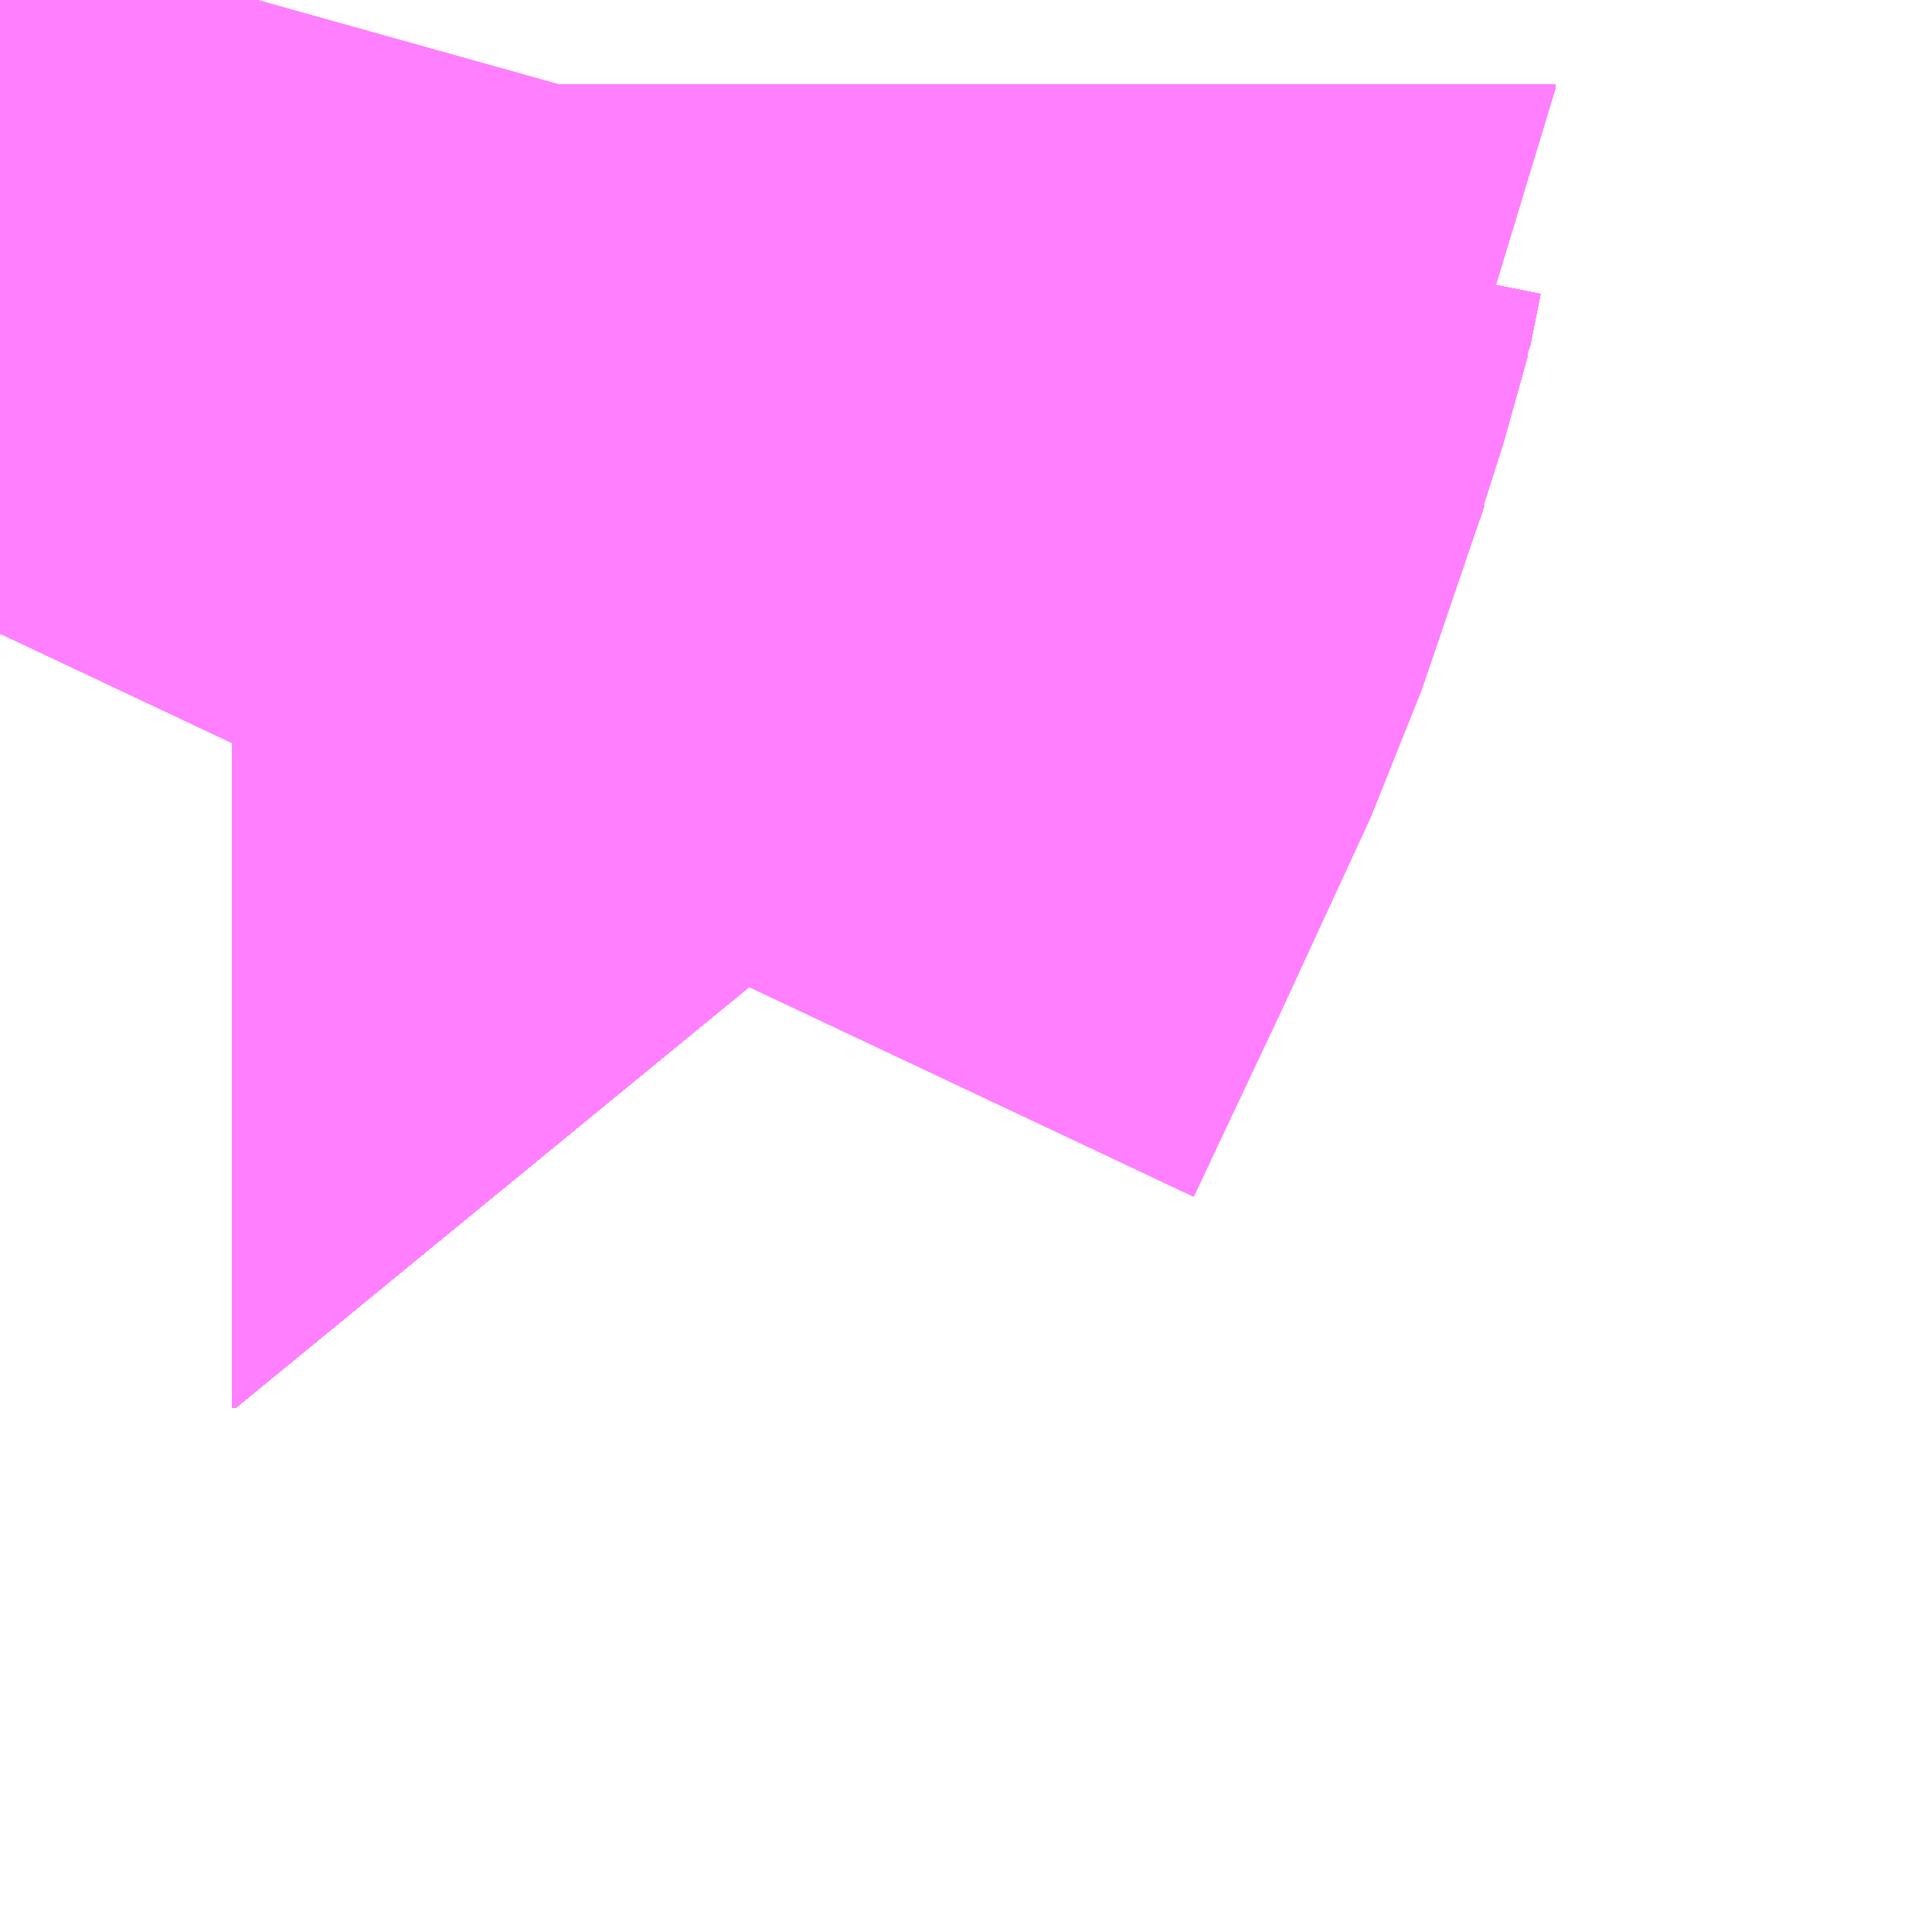 <?xml version="1.0" encoding="UTF-8"?>
<svg  xmlns="http://www.w3.org/2000/svg" xmlns:xlink="http://www.w3.org/1999/xlink" xmlns:go="http://purl.org/svgmap/profile" property="N07_001,N07_002,N07_003,N07_004,N07_005,N07_006,N07_007" viewBox="13898.254 -3534.851 0.549 0.549" go:dataArea="13898.25439453125 -3534.85107421875 0.54931640625 0.54931640625" >
<globalCoordinateSystem srsName="http://purl.org/crs/84" transform="matrix(100.0,0.0,0.0,-100.0,0.0,0.0)" />
<defs>
 <g id="p0" >
  <circle cx="0.0" cy="0.0" r="3" stroke="green" stroke-width="0.75" vector-effect="non-scaling-stroke" />
 </g>
</defs>
<g fill="none" fill-rule="evenodd" stroke="#FF00FF" stroke-width="0.75" opacity="0.5" vector-effect="non-scaling-stroke" stroke-linejoin="bevel" >
<path content="1,JRバステック（株）,名古屋系統（特急）,1.0,1.0,1.0," xlink:title="1" d="M13898.327,-3534.851L13898.324,-3534.841L13898.321,-3534.826L13898.32,-3534.826L13898.32,-3534.826L13898.319,-3534.823L13898.302,-3534.776L13898.279,-3534.724L13898.272,-3534.71L13898.254,-3534.671"/>
<path content="1,JRバステック（株）,名古屋系統（超特急）,3.0,3.0,3.0," xlink:title="1" d="M13898.327,-3534.851L13898.324,-3534.841L13898.321,-3534.826L13898.32,-3534.826L13898.32,-3534.826L13898.319,-3534.823L13898.302,-3534.776L13898.279,-3534.724L13898.272,-3534.71L13898.254,-3534.671"/>
<path content="1,JRバステック（株）,御殿場プレミアムアウトレット号新宿号,0.7,0.0,0.0," xlink:title="1" d="M13898.327,-3534.851L13898.324,-3534.841L13898.321,-3534.826L13898.32,-3534.826L13898.32,-3534.826L13898.319,-3534.823L13898.302,-3534.776L13898.279,-3534.724L13898.272,-3534.71L13898.254,-3534.671"/>
<path content="1,JRバステック（株）,御殿場プレミアムアウトレット号東京号,0.7,0.0,0.0," xlink:title="1" d="M13898.254,-3534.671L13898.272,-3534.71L13898.279,-3534.724L13898.302,-3534.776L13898.319,-3534.823L13898.32,-3534.826L13898.32,-3534.826L13898.321,-3534.826L13898.324,-3534.841L13898.327,-3534.851"/>
<path content="1,JRバス関東（株）,かぐや姫EXPRESS・ヤキソバEXPRESS,3.0,3.0,3.0," xlink:title="1" d="M13898.327,-3534.851L13898.324,-3534.841L13898.321,-3534.826L13898.32,-3534.826L13898.32,-3534.826L13898.319,-3534.823L13898.302,-3534.776L13898.279,-3534.724L13898.272,-3534.71L13898.254,-3534.671"/>
<path content="1,JRバス関東（株）,しみずライナー,3.1,4.0,3.5," xlink:title="1" d="M13898.327,-3534.851L13898.324,-3534.841L13898.321,-3534.826L13898.32,-3534.826L13898.32,-3534.826L13898.319,-3534.823L13898.302,-3534.776L13898.279,-3534.724L13898.272,-3534.71L13898.254,-3534.671"/>
<path content="1,JRバス関東（株）,ドリーム和歌山号,1.0,1.0,1.0," xlink:title="1" d="M13898.327,-3534.851L13898.324,-3534.841L13898.321,-3534.826L13898.32,-3534.826L13898.32,-3534.826L13898.319,-3534.823L13898.302,-3534.776L13898.279,-3534.724L13898.272,-3534.71L13898.254,-3534.671"/>
<path content="1,JRバス関東（株）,ドリーム福井号,2.0,2.0,2.0," xlink:title="1" d="M13898.327,-3534.851L13898.324,-3534.841L13898.321,-3534.826L13898.32,-3534.826L13898.32,-3534.826L13898.319,-3534.823L13898.302,-3534.776L13898.279,-3534.724L13898.272,-3534.71L13898.254,-3534.671"/>
<path content="1,JRバス関東（株）,ドリーム静岡・浜松号,2.0,2.0,2.0," xlink:title="1" d="M13898.327,-3534.851L13898.324,-3534.841L13898.321,-3534.826L13898.32,-3534.826L13898.32,-3534.826L13898.319,-3534.823L13898.302,-3534.776L13898.279,-3534.724L13898.272,-3534.71L13898.254,-3534.671"/>
<path content="1,JRバス関東（株）,ドリーム高松号/松山号/徳島号/高知号,4.0,4.0,4.0," xlink:title="1" d="M13898.327,-3534.851L13898.324,-3534.841L13898.321,-3534.826L13898.32,-3534.826L13898.32,-3534.826L13898.319,-3534.823L13898.302,-3534.776L13898.279,-3534.724L13898.272,-3534.71L13898.254,-3534.671"/>
<path content="1,JRバス関東（株）,プレミアム中央ドリーム号/中央ドリーム号/プレミアムドリーム号/ドリーム号/レディースドリーム号/プレミアムレディース,9.4,12.0,12.0," xlink:title="1" d="M13898.327,-3534.851L13898.324,-3534.841L13898.321,-3534.826L13898.32,-3534.826L13898.32,-3534.826L13898.319,-3534.823L13898.302,-3534.776L13898.279,-3534.724L13898.272,-3534.71L13898.254,-3534.671"/>
<path content="1,JRバス関東（株）,御殿場プレミアム・アウトレット号,2.0,3.0,3.0," xlink:title="1" d="M13898.327,-3534.851L13898.324,-3534.841L13898.321,-3534.826L13898.32,-3534.826L13898.32,-3534.826L13898.319,-3534.823L13898.302,-3534.776L13898.279,-3534.724L13898.272,-3534.71L13898.254,-3534.671"/>
<path content="1,JRバス関東（株）,新宿ドリーム三河・なごや号,1.0,1.0,1.0," xlink:title="1" d="M13898.327,-3534.851L13898.324,-3534.841L13898.321,-3534.826L13898.32,-3534.826L13898.32,-3534.826L13898.319,-3534.823L13898.302,-3534.776L13898.279,-3534.724L13898.272,-3534.71L13898.254,-3534.671"/>
<path content="1,JRバス関東（株）,新宿ライナー三河・なごや号,1.0,1.0,1.0," xlink:title="1" d="M13898.327,-3534.851L13898.324,-3534.841L13898.321,-3534.826L13898.32,-3534.826L13898.32,-3534.826L13898.319,-3534.823L13898.302,-3534.776L13898.279,-3534.724L13898.272,-3534.71L13898.254,-3534.671"/>
<path content="1,JRバス関東（株）,東京～山中湖畔・河口湖,4.0,5.0,5.0," xlink:title="1" d="M13898.327,-3534.851L13898.324,-3534.841L13898.321,-3534.826L13898.32,-3534.826L13898.32,-3534.826L13898.319,-3534.823L13898.302,-3534.776L13898.279,-3534.724L13898.272,-3534.71L13898.254,-3534.671"/>
<path content="1,JRバス関東（株）,東名ハイウェイバス,8.0,8.0,8.0," xlink:title="1" d="M13898.327,-3534.851L13898.324,-3534.841L13898.321,-3534.826L13898.32,-3534.826L13898.32,-3534.826L13898.319,-3534.823L13898.302,-3534.776L13898.279,-3534.724L13898.272,-3534.71L13898.254,-3534.671"/>
<path content="1,JRバス関東（株）,東海道昼特急号/中央道昼特急号/青春昼特急号/プレミアム昼特急号,7.2,9.0,9.0," xlink:title="1" d="M13898.327,-3534.851L13898.324,-3534.841L13898.321,-3534.826L13898.32,-3534.826L13898.32,-3534.826L13898.319,-3534.823L13898.302,-3534.776L13898.279,-3534.724L13898.272,-3534.71L13898.254,-3534.671"/>
<path content="1,JRバス関東（株）,知多シーガール号,2.0,2.0,2.0," xlink:title="1" d="M13898.327,-3534.851L13898.324,-3534.841L13898.321,-3534.826L13898.32,-3534.826L13898.32,-3534.826L13898.319,-3534.823L13898.302,-3534.776L13898.279,-3534.724L13898.272,-3534.71L13898.254,-3534.671"/>
<path content="1,JRバス関東（株）,青春中央ドリーム号/青春中央エコドリーム号/青春ドリーム号/青春レディースドリーム号/青春エコドリーム号/超得割青春号,10.0,14.0,14.0," xlink:title="1" d="M13898.327,-3534.851L13898.324,-3534.841L13898.321,-3534.826L13898.32,-3534.826L13898.32,-3534.826L13898.319,-3534.823L13898.302,-3534.776L13898.279,-3534.724L13898.272,-3534.71L13898.254,-3534.671"/>
<path content="1,JRバス関東（株）,駿府ライナー,6.0,6.0,6.0," xlink:title="1" d="M13898.327,-3534.851L13898.324,-3534.841L13898.321,-3534.826L13898.32,-3534.826L13898.32,-3534.826L13898.319,-3534.823L13898.302,-3534.776L13898.279,-3534.724L13898.272,-3534.71L13898.254,-3534.671"/>
<path content="1,一畑バス（株）,東京～松江・出雲線,1.0,1.0,1.0," xlink:title="1" d="M13898.254,-3534.671L13898.279,-3534.724L13898.302,-3534.776L13898.32,-3534.826L13898.327,-3534.851"/>
<path content="1,両備ホールディングス（株）,ままかりライナー　倉敷・岡山～東京駅八重洲通り線,1.0,1.0,1.0," xlink:title="1" d="M13898.254,-3534.671L13898.279,-3534.724L13898.302,-3534.776L13898.32,-3534.826L13898.327,-3534.851"/>
<path content="1,両備ホールディングス（株）,ルブラン　倉敷・岡山・津山～東京線,1.0,1.0,1.0," xlink:title="1" d="M13898.254,-3534.671L13898.279,-3534.724L13898.302,-3534.776L13898.32,-3534.826L13898.327,-3534.851"/>
<path content="1,中国JRバス（株）,広島～東京　ニューブリーズ号,2.0,2.0,2.0," xlink:title="1" d="M13898.254,-3534.671L13898.279,-3534.724L13898.302,-3534.776L13898.32,-3534.826L13898.327,-3534.851"/>
<path content="1,京成バス（株）,ファンタジアなごや号,0.5,0.5,0.5," xlink:title="1" d="M13898.254,-3534.671L13898.272,-3534.71L13898.279,-3534.724L13898.302,-3534.776L13898.319,-3534.823L13898.32,-3534.826L13898.32,-3534.826L13898.321,-3534.826L13898.324,-3534.841L13898.327,-3534.851"/>
<path content="1,京成バス（株）,奈良～上野・東京ディズニーリゾート,0.5,0.5,0.5," xlink:title="1" d="M13898.254,-3534.671L13898.272,-3534.71L13898.279,-3534.724L13898.302,-3534.776L13898.319,-3534.823L13898.32,-3534.826L13898.32,-3534.826L13898.321,-3534.826L13898.324,-3534.841L13898.327,-3534.851"/>
<path content="1,京成バス（株）,成田空港～新富士駅・沼津駅,2.0,2.0,2.0," xlink:title="1" d="M13898.254,-3534.671L13898.272,-3534.71L13898.279,-3534.724L13898.302,-3534.776L13898.319,-3534.823L13898.321,-3534.826L13898.324,-3534.841L13898.327,-3534.851"/>
<path content="1,京成バス（株）,神戸・大阪～東京ディズニーリゾート・海浜幕張・千葉中央駅,0.5,0.5,0.5," xlink:title="1" d="M13898.254,-3534.671L13898.272,-3534.71L13898.279,-3534.724L13898.302,-3534.776L13898.319,-3534.823L13898.32,-3534.826L13898.32,-3534.826L13898.321,-3534.826L13898.324,-3534.841L13898.327,-3534.851"/>
<path content="1,京浜急行バス（株）,エディ号,2.0,2.0,2.0," xlink:title="1" d="M13898.327,-3534.851L13898.324,-3534.841L13898.321,-3534.826L13898.32,-3534.826L13898.32,-3534.826L13898.319,-3534.823L13898.302,-3534.776L13898.279,-3534.724L13898.272,-3534.71L13898.254,-3534.671"/>
<path content="1,京浜急行バス（株）,キャメル号,1.0,1.0,1.0," xlink:title="1" d="M13898.327,-3534.851L13898.324,-3534.841L13898.321,-3534.826L13898.32,-3534.826L13898.32,-3534.826L13898.319,-3534.823L13898.302,-3534.776L13898.279,-3534.724L13898.272,-3534.71L13898.254,-3534.671"/>
<path content="1,京浜急行バス（株）,シルフィード号,1.0,1.0,1.0," xlink:title="1" d="M13898.327,-3534.851L13898.324,-3534.841L13898.321,-3534.826L13898.32,-3534.826L13898.32,-3534.826L13898.319,-3534.823L13898.302,-3534.776L13898.279,-3534.724L13898.272,-3534.71L13898.254,-3534.671"/>
<path content="1,京浜急行バス（株）,パイレーツ号,1.0,1.0,1.0," xlink:title="1" d="M13898.254,-3534.671L13898.272,-3534.71L13898.279,-3534.724L13898.302,-3534.776L13898.319,-3534.823L13898.32,-3534.826L13898.32,-3534.826L13898.321,-3534.826L13898.324,-3534.841L13898.327,-3534.851"/>
<path content="1,京浜急行バス（株）,ルプラン号,1.0,1.0,1.0," xlink:title="1" d="M13898.254,-3534.671L13898.272,-3534.71L13898.279,-3534.724L13898.302,-3534.776L13898.319,-3534.823L13898.32,-3534.826L13898.32,-3534.826L13898.321,-3534.826L13898.324,-3534.841L13898.327,-3534.851"/>
<path content="1,京浜急行バス（株）,御殿場・箱根桃源台～羽田空港線,4.0,4.0,4.0," xlink:title="1" d="M13898.327,-3534.851L13898.324,-3534.841L13898.321,-3534.826L13898.32,-3534.826L13898.32,-3534.826L13898.319,-3534.823L13898.302,-3534.776L13898.279,-3534.724L13898.272,-3534.71L13898.254,-3534.671"/>
<path content="1,京浜急行バス（株）,新富士駅・富士宮駅～羽田空港線,2.0,2.0,2.0," xlink:title="1" d="M13898.254,-3534.671L13898.272,-3534.71L13898.279,-3534.724L13898.302,-3534.776L13898.319,-3534.823L13898.32,-3534.826L13898.32,-3534.826L13898.321,-3534.826L13898.324,-3534.841L13898.327,-3534.851"/>
<path content="1,京王バス南（株）,新宿・渋谷～三島・沼津線,1.0,1.0,1.0," xlink:title="1" d="M13898.254,-3534.671L13898.272,-3534.71L13898.279,-3534.724L13898.303,-3534.776L13898.319,-3534.823L13898.321,-3534.826L13898.321,-3534.827L13898.324,-3534.841L13898.327,-3534.851"/>
<path content="1,京王バス南（株）,新宿・渋谷～浜松線,1.0,1.0,1.0," xlink:title="1" d="M13898.254,-3534.671L13898.272,-3534.71L13898.279,-3534.724L13898.303,-3534.776L13898.319,-3534.823L13898.321,-3534.826L13898.321,-3534.827L13898.324,-3534.841L13898.327,-3534.851"/>
<path content="1,京王バス南（株）,新宿・渋谷～神戸姫路線,1.0,1.0,1.0," xlink:title="1" d="M13898.254,-3534.671L13898.272,-3534.71L13898.279,-3534.724L13898.303,-3534.776L13898.319,-3534.823L13898.321,-3534.826L13898.321,-3534.827L13898.324,-3534.841L13898.327,-3534.851"/>
<path content="1,京王バス南（株）,新宿・渋谷～静岡線,3.0,3.0,3.0," xlink:title="1" d="M13898.254,-3534.671L13898.272,-3534.71L13898.279,-3534.724L13898.303,-3534.776L13898.319,-3534.823L13898.321,-3534.826L13898.321,-3534.827L13898.324,-3534.841L13898.327,-3534.851"/>
<path content="1,千葉中央バス,京都～上野・東京ディズニーリゾート,1.0,1.0,1.0," xlink:title="1" d="M13898.254,-3534.671L13898.272,-3534.71L13898.279,-3534.724L13898.302,-3534.776L13898.319,-3534.823L13898.32,-3534.826L13898.32,-3534.826L13898.321,-3534.826L13898.324,-3534.841L13898.327,-3534.851"/>
<path content="1,千葉交通,大阪なんば・京都駅～成田・銚子線,1.0,1.0,1.0," xlink:title="1" d="M13898.254,-3534.671L13898.272,-3534.71L13898.279,-3534.724L13898.302,-3534.776L13898.319,-3534.823L13898.32,-3534.826L13898.32,-3534.826L13898.321,-3534.826L13898.324,-3534.841L13898.327,-3534.851"/>
<path content="1,宮城交通（株）,仙台～名古屋線,1.0,1.0,1.0," xlink:title="1" d="M13898.254,-3534.671L13898.272,-3534.71L13898.279,-3534.724L13898.302,-3534.776L13898.319,-3534.823L13898.32,-3534.826L13898.32,-3534.826L13898.321,-3534.826L13898.324,-3534.841L13898.327,-3534.851"/>
<path content="1,宮城交通（株）,仙台～大阪線,1.0,1.0,1.0," xlink:title="1" d="M13898.327,-3534.851L13898.324,-3534.841L13898.321,-3534.826L13898.32,-3534.826L13898.32,-3534.826L13898.319,-3534.823L13898.302,-3534.776L13898.279,-3534.724L13898.272,-3534.71L13898.254,-3534.671"/>
<path content="1,富士急行（株）,かぐや姫EXPRESS,3.0,3.0,3.0," xlink:title="1" d="M13898.254,-3534.671L13898.272,-3534.71L13898.279,-3534.724L13898.302,-3534.776L13898.319,-3534.823L13898.32,-3534.826L13898.32,-3534.826L13898.321,-3534.826L13898.324,-3534.841L13898.327,-3534.851"/>
<path content="1,富士急行（株）,みしまコロッケ号,1.5,1.5,1.5," xlink:title="1" d="M13898.254,-3534.671L13898.272,-3534.71L13898.279,-3534.724L13898.302,-3534.776L13898.319,-3534.823L13898.32,-3534.826L13898.32,-3534.826L13898.321,-3534.826L13898.324,-3534.841L13898.327,-3534.851"/>
<path content="1,富士急行（株）,ハイランドライナー,0.2,0.5,0.5," xlink:title="1" d="M13898.254,-3534.671L13898.272,-3534.71L13898.279,-3534.724L13898.302,-3534.776L13898.319,-3534.823L13898.32,-3534.826L13898.321,-3534.826L13898.324,-3534.841L13898.327,-3534.851"/>
<path content="1,富士急行（株）,ヤキソバEXPRESS,5.5,6.0,6.0," xlink:title="1" d="M13898.327,-3534.851L13898.324,-3534.841L13898.321,-3534.826L13898.32,-3534.826L13898.32,-3534.826L13898.319,-3534.823L13898.302,-3534.776L13898.279,-3534.724L13898.272,-3534.71L13898.254,-3534.671"/>
<path content="1,富士急行（株）,レイクライナー,3.2,3.2,3.2," xlink:title="1" d="M13898.254,-3534.671L13898.272,-3534.71L13898.279,-3534.724L13898.302,-3534.776L13898.319,-3534.823L13898.321,-3534.826L13898.324,-3534.841L13898.327,-3534.851"/>
<path content="1,富士急行（株）,富士宮・富士・沼津～羽田空港・横浜線,2.0,2.0,2.0," xlink:title="1" d="M13898.254,-3534.671L13898.272,-3534.71L13898.279,-3534.724L13898.302,-3534.776L13898.319,-3534.823L13898.32,-3534.826L13898.32,-3534.826L13898.321,-3534.826L13898.324,-3534.841L13898.327,-3534.851"/>
<path content="1,富士急行（株）,小田原・新松田・沼津～大阪・京都線,1.0,1.0,1.0," xlink:title="1" d="M13898.327,-3534.851L13898.324,-3534.841L13898.321,-3534.826L13898.32,-3534.826L13898.32,-3534.826L13898.319,-3534.823L13898.302,-3534.776L13898.279,-3534.724L13898.272,-3534.71L13898.254,-3534.671"/>
<path content="1,富士急行（株）,御殿場プレミアム・アウトレット～横浜線,0.0,1.0,1.0," xlink:title="1" d="M13898.254,-3534.671L13898.272,-3534.71L13898.279,-3534.724L13898.302,-3534.776L13898.319,-3534.823L13898.32,-3534.826L13898.32,-3534.826L13898.321,-3534.826L13898.324,-3534.841L13898.327,-3534.851"/>
<path content="1,富士急行（株）,新富士・沼津・御殿場～成田空港線,2.0,2.0,2.0," xlink:title="1" d="M13898.254,-3534.671L13898.272,-3534.71L13898.279,-3534.724L13898.302,-3534.776L13898.319,-3534.823L13898.321,-3534.826L13898.324,-3534.841L13898.327,-3534.851"/>
<path content="1,富士急行（株）,早朝線東京ライナー,0.0,0.0,0.0," xlink:title="1" d="M13898.254,-3534.671L13898.272,-3534.71L13898.279,-3534.724L13898.302,-3534.776L13898.319,-3534.823L13898.32,-3534.826L13898.321,-3534.826L13898.324,-3534.841L13898.327,-3534.851"/>
<path content="1,富士急行（株）,河口湖～東京・市が尾線,8.2,10.0,10.0," xlink:title="1" d="M13898.327,-3534.851L13898.324,-3534.841L13898.321,-3534.826L13898.32,-3534.826L13898.319,-3534.823L13898.302,-3534.776L13898.279,-3534.724L13898.272,-3534.71L13898.254,-3534.671"/>
<path content="1,富士急行（株）,沼津～新宿・渋谷線,2.5,2.5,2.5," xlink:title="1" d="M13898.254,-3534.671L13898.272,-3534.71L13898.279,-3534.724L13898.302,-3534.776L13898.319,-3534.823L13898.32,-3534.826L13898.32,-3534.826L13898.321,-3534.826L13898.324,-3534.841L13898.327,-3534.851"/>
<path content="1,富士急行（株）,沼津～東京線,3.0,3.0,3.0," xlink:title="1" d="M13898.254,-3534.671L13898.272,-3534.71L13898.279,-3534.724L13898.302,-3534.776L13898.319,-3534.823L13898.32,-3534.826L13898.32,-3534.826L13898.321,-3534.826L13898.324,-3534.841L13898.327,-3534.851"/>
<path content="1,小田急シティバス（株）,しまんとエクスプレス号,0.1,0.1,0.1," xlink:title="1" d="M13898.254,-3534.671L13898.272,-3534.71L13898.279,-3534.724L13898.302,-3534.776L13898.319,-3534.823L13898.32,-3534.826L13898.32,-3534.826L13898.321,-3534.826L13898.324,-3534.841L13898.327,-3534.851"/>
<path content="1,小田急シティバス（株）,エトワールセト号,1.0,1.0,1.0," xlink:title="1" d="M13898.254,-3534.671L13898.272,-3534.71L13898.279,-3534.724L13898.302,-3534.776L13898.319,-3534.823L13898.32,-3534.826L13898.32,-3534.826L13898.321,-3534.826L13898.324,-3534.841L13898.327,-3534.851"/>
<path content="1,小田急シティバス（株）,ニューブリーズ号,2.0,2.0,2.0," xlink:title="1" d="M13898.254,-3534.671L13898.272,-3534.71L13898.279,-3534.724L13898.302,-3534.776L13898.319,-3534.823L13898.32,-3534.826L13898.32,-3534.826L13898.321,-3534.826L13898.324,-3534.841L13898.327,-3534.851"/>
<path content="1,小田急シティバス（株）,パピヨン号,1.0,1.0,1.0," xlink:title="1" d="M13898.254,-3534.671L13898.272,-3534.71L13898.279,-3534.724L13898.302,-3534.776L13898.319,-3534.823L13898.32,-3534.826L13898.32,-3534.826L13898.321,-3534.826L13898.324,-3534.841L13898.327,-3534.851"/>
<path content="1,小田急シティバス（株）,ブルーメッツ号,1.0,1.0,1.0," xlink:title="1" d="M13898.254,-3534.671L13898.272,-3534.71L13898.279,-3534.724L13898.302,-3534.776L13898.319,-3534.823L13898.32,-3534.826L13898.32,-3534.826L13898.321,-3534.826L13898.324,-3534.841L13898.327,-3534.851"/>
<path content="1,小田急シティバス（株）,ルミナス号,1.0,1.0,1.0," xlink:title="1" d="M13898.327,-3534.851L13898.324,-3534.841L13898.321,-3534.826L13898.32,-3534.826L13898.32,-3534.826L13898.319,-3534.823L13898.302,-3534.776L13898.279,-3534.724L13898.272,-3534.71L13898.254,-3534.671"/>
<path content="1,小田急バス（株）,しまんとエクスプレス号,1.0,1.0,1.0," xlink:title="1" d="M13898.254,-3534.671L13898.272,-3534.71L13898.279,-3534.724L13898.302,-3534.776L13898.319,-3534.823L13898.32,-3534.826L13898.32,-3534.826L13898.321,-3534.826L13898.324,-3534.841L13898.327,-3534.851"/>
<path content="1,小田急バス（株）,エトワールセト号,1.0,1.0,1.0," xlink:title="1" d="M13898.254,-3534.671L13898.272,-3534.71L13898.279,-3534.724L13898.302,-3534.776L13898.319,-3534.823L13898.32,-3534.826L13898.32,-3534.826L13898.321,-3534.826L13898.324,-3534.841L13898.327,-3534.851"/>
<path content="1,小田急バス（株）,ニューブリーズ号,2.0,2.0,2.0," xlink:title="1" d="M13898.254,-3534.671L13898.272,-3534.71L13898.279,-3534.724L13898.302,-3534.776L13898.319,-3534.823L13898.32,-3534.826L13898.32,-3534.826L13898.321,-3534.826L13898.324,-3534.841L13898.327,-3534.851"/>
<path content="1,小田急バス（株）,パピヨン号,1.0,1.0,1.0," xlink:title="1" d="M13898.254,-3534.671L13898.272,-3534.71L13898.279,-3534.724L13898.302,-3534.776L13898.319,-3534.823L13898.32,-3534.826L13898.32,-3534.826L13898.321,-3534.826L13898.324,-3534.841L13898.327,-3534.851"/>
<path content="1,小田急バス（株）,ブルーメッツ号,1.0,1.0,1.0," xlink:title="1" d="M13898.254,-3534.671L13898.272,-3534.71L13898.279,-3534.724L13898.302,-3534.776L13898.319,-3534.823L13898.32,-3534.826L13898.32,-3534.826L13898.321,-3534.826L13898.324,-3534.841L13898.327,-3534.851"/>
<path content="1,小田急バス（株）,ルミナス号,1.0,1.0,1.0," xlink:title="1" d="M13898.327,-3534.851L13898.324,-3534.841L13898.321,-3534.826L13898.32,-3534.826L13898.32,-3534.826L13898.319,-3534.823L13898.302,-3534.776L13898.279,-3534.724L13898.272,-3534.71L13898.254,-3534.671"/>
<path content="1,小田急箱根高速バス,ふじやま号,0.2,1.1,1.0," xlink:title="1" d="M13898.327,-3534.851L13898.324,-3534.841L13898.321,-3534.826L13898.32,-3534.826L13898.32,-3534.826L13898.319,-3534.823L13898.302,-3534.776L13898.279,-3534.724L13898.272,-3534.71L13898.254,-3534.671"/>
<path content="1,小田急箱根高速バス,三島エクスプレス,3.0,3.0,3.0," xlink:title="1" d="M13898.327,-3534.851L13898.324,-3534.841L13898.321,-3534.826L13898.32,-3534.826L13898.32,-3534.826L13898.319,-3534.823L13898.302,-3534.776L13898.279,-3534.724L13898.272,-3534.71L13898.254,-3534.671"/>
<path content="1,小田急箱根高速バス,伊豆・新宿ライナー,2.0,2.0,2.0," xlink:title="1" d="M13898.327,-3534.851L13898.324,-3534.841L13898.321,-3534.826L13898.32,-3534.826L13898.32,-3534.826L13898.319,-3534.823L13898.302,-3534.776L13898.279,-3534.724L13898.272,-3534.71L13898.254,-3534.671"/>
<path content="1,小田急箱根高速バス,御殿場プレミアム・アウトレット・新宿駅線,1.0,1.0,1.0," xlink:title="1" d="M13898.327,-3534.851L13898.324,-3534.841L13898.321,-3534.826L13898.32,-3534.826L13898.32,-3534.826L13898.319,-3534.823L13898.302,-3534.776L13898.279,-3534.724L13898.272,-3534.71L13898.254,-3534.671"/>
<path content="1,小田急箱根高速バス,新宿・箱根線,32.9,29.0,32.5," xlink:title="1" d="M13898.327,-3534.851L13898.324,-3534.841L13898.321,-3534.826L13898.32,-3534.826L13898.32,-3534.826L13898.319,-3534.823L13898.302,-3534.776L13898.279,-3534.724L13898.272,-3534.71L13898.254,-3534.671"/>
<path content="1,小田急箱根高速バス,箱根桃源台～御殿場～羽田空港,4.0,4.0,4.0," xlink:title="1" d="M13898.327,-3534.851L13898.324,-3534.841L13898.321,-3534.826L13898.32,-3534.826L13898.32,-3534.826L13898.319,-3534.823L13898.302,-3534.776L13898.279,-3534.724L13898.272,-3534.71L13898.254,-3534.671"/>
<path content="1,成田空港交通,和歌山線,1.0,1.0,1.0," xlink:title="1" d="M13898.254,-3534.671L13898.272,-3534.71L13898.279,-3534.724L13898.302,-3534.776L13898.319,-3534.823L13898.32,-3534.826L13898.32,-3534.826L13898.321,-3534.826L13898.324,-3534.841L13898.327,-3534.851"/>
<path content="1,新常磐交通（株）,シーガル号,1.0,1.0,1.0," xlink:title="1" d="M13898.254,-3534.671L13898.272,-3534.71L13898.279,-3534.724L13898.303,-3534.776L13898.319,-3534.823L13898.321,-3534.826L13898.321,-3534.827L13898.324,-3534.841L13898.327,-3534.851"/>
<path content="1,日ノ丸自動車（株）,東京‐米子線,1.0,1.0,1.0," xlink:title="1" d="M13898.254,-3534.671L13898.279,-3534.724L13898.302,-3534.776L13898.32,-3534.826L13898.327,-3534.851"/>
<path content="1,日ノ丸自動車（株）,東京‐鳥取・倉吉線,1.0,1.0,1.0," xlink:title="1" d="M13898.254,-3534.671L13898.279,-3534.724L13898.302,-3534.776L13898.32,-3534.826L13898.327,-3534.851"/>
<path content="1,日本中央バス（株）,シルクライナー,5.0,5.0,5.0," xlink:title="1" d="M13898.254,-3534.671L13898.272,-3534.71L13898.279,-3534.724L13898.302,-3534.776L13898.319,-3534.823L13898.32,-3534.826L13898.32,-3534.826L13898.321,-3534.826L13898.324,-3534.841L13898.327,-3534.851"/>
<path content="1,日本中央バス（株）,東海ライナー,2.0,2.0,2.0," xlink:title="1" d="M13898.254,-3534.671L13898.272,-3534.71L13898.279,-3534.724L13898.303,-3534.776L13898.319,-3534.823L13898.321,-3534.826L13898.321,-3534.827L13898.324,-3534.841L13898.327,-3534.851"/>
<path content="1,日本交通（株）,米子～東京線,1.0,1.0,1.0," xlink:title="1" d="M13898.254,-3534.671L13898.279,-3534.724L13898.302,-3534.776L13898.32,-3534.826L13898.327,-3534.851"/>
<path content="1,日本交通（株）,鳥取・倉吉～東京線,1.0,1.0,1.0," xlink:title="1" d="M13898.254,-3534.671L13898.279,-3534.724L13898.302,-3534.776L13898.32,-3534.826L13898.327,-3534.851"/>
<path content="1,東北急行バス（株）,ままかりライナー,1.0,1.0,1.0," xlink:title="1" d="M13898.254,-3534.671L13898.272,-3534.71L13898.279,-3534.724L13898.302,-3534.776L13898.319,-3534.823L13898.32,-3534.826L13898.32,-3534.826L13898.321,-3534.826L13898.324,-3534.841L13898.327,-3534.851"/>
<path content="1,福島交通（株）,福島高速バスターミナル～大阪あべの橋,1.0,1.0,1.0," xlink:title="1" d="M13898.254,-3534.671L13898.272,-3534.71L13898.279,-3534.724L13898.303,-3534.776L13898.319,-3534.823L13898.321,-3534.826L13898.321,-3534.827L13898.324,-3534.841L13898.327,-3534.851"/>
<path content="1,西日本鉄道（株）,福岡　～　東京　（はかた号））,1.0,1.0,1.0," xlink:title="1" d="M13898.254,-3534.671L13898.279,-3534.724L13898.302,-3534.776L13898.32,-3534.826L13898.327,-3534.851"/>
<path content="1,西東京バス（株）,ハローブリッジ号,1.0,1.0,1.0," xlink:title="1" d="M13898.254,-3534.671L13898.272,-3534.71L13898.279,-3534.724L13898.302,-3534.776L13898.319,-3534.823L13898.32,-3534.826L13898.32,-3534.826L13898.321,-3534.826L13898.324,-3534.841L13898.327,-3534.851"/>
<path content="1,関東鉄道（株）,水戸駅南口～あべの橋駅（JR天王寺駅）,1.0,1.0,1.0," xlink:title="1" d="M13898.327,-3534.851L13898.324,-3534.841L13898.321,-3534.826L13898.32,-3534.826L13898.32,-3534.826L13898.319,-3534.823L13898.302,-3534.776L13898.279,-3534.724L13898.272,-3534.71L13898.254,-3534.671"/>
<path content="1,防長交通（株）,萩・山口・防府・徳山・岩国～東京,1.0,1.0,1.0," xlink:title="1" d="M13898.254,-3534.671L13898.279,-3534.724L13898.302,-3534.776L13898.32,-3534.826L13898.327,-3534.851"/>
<path content="1,（株）中国バス,夜行便　東京線,1.0,1.0,1.0," xlink:title="1" d="M13898.327,-3534.851L13898.32,-3534.826L13898.302,-3534.776L13898.279,-3534.724L13898.254,-3534.671"/>
<path content="1,（株）中国バス,夜行便　横浜線,1.0,1.0,1.0," xlink:title="1" d="M13898.327,-3534.851L13898.32,-3534.826L13898.302,-3534.776L13898.279,-3534.724L13898.254,-3534.671"/>
</g>
</svg>
